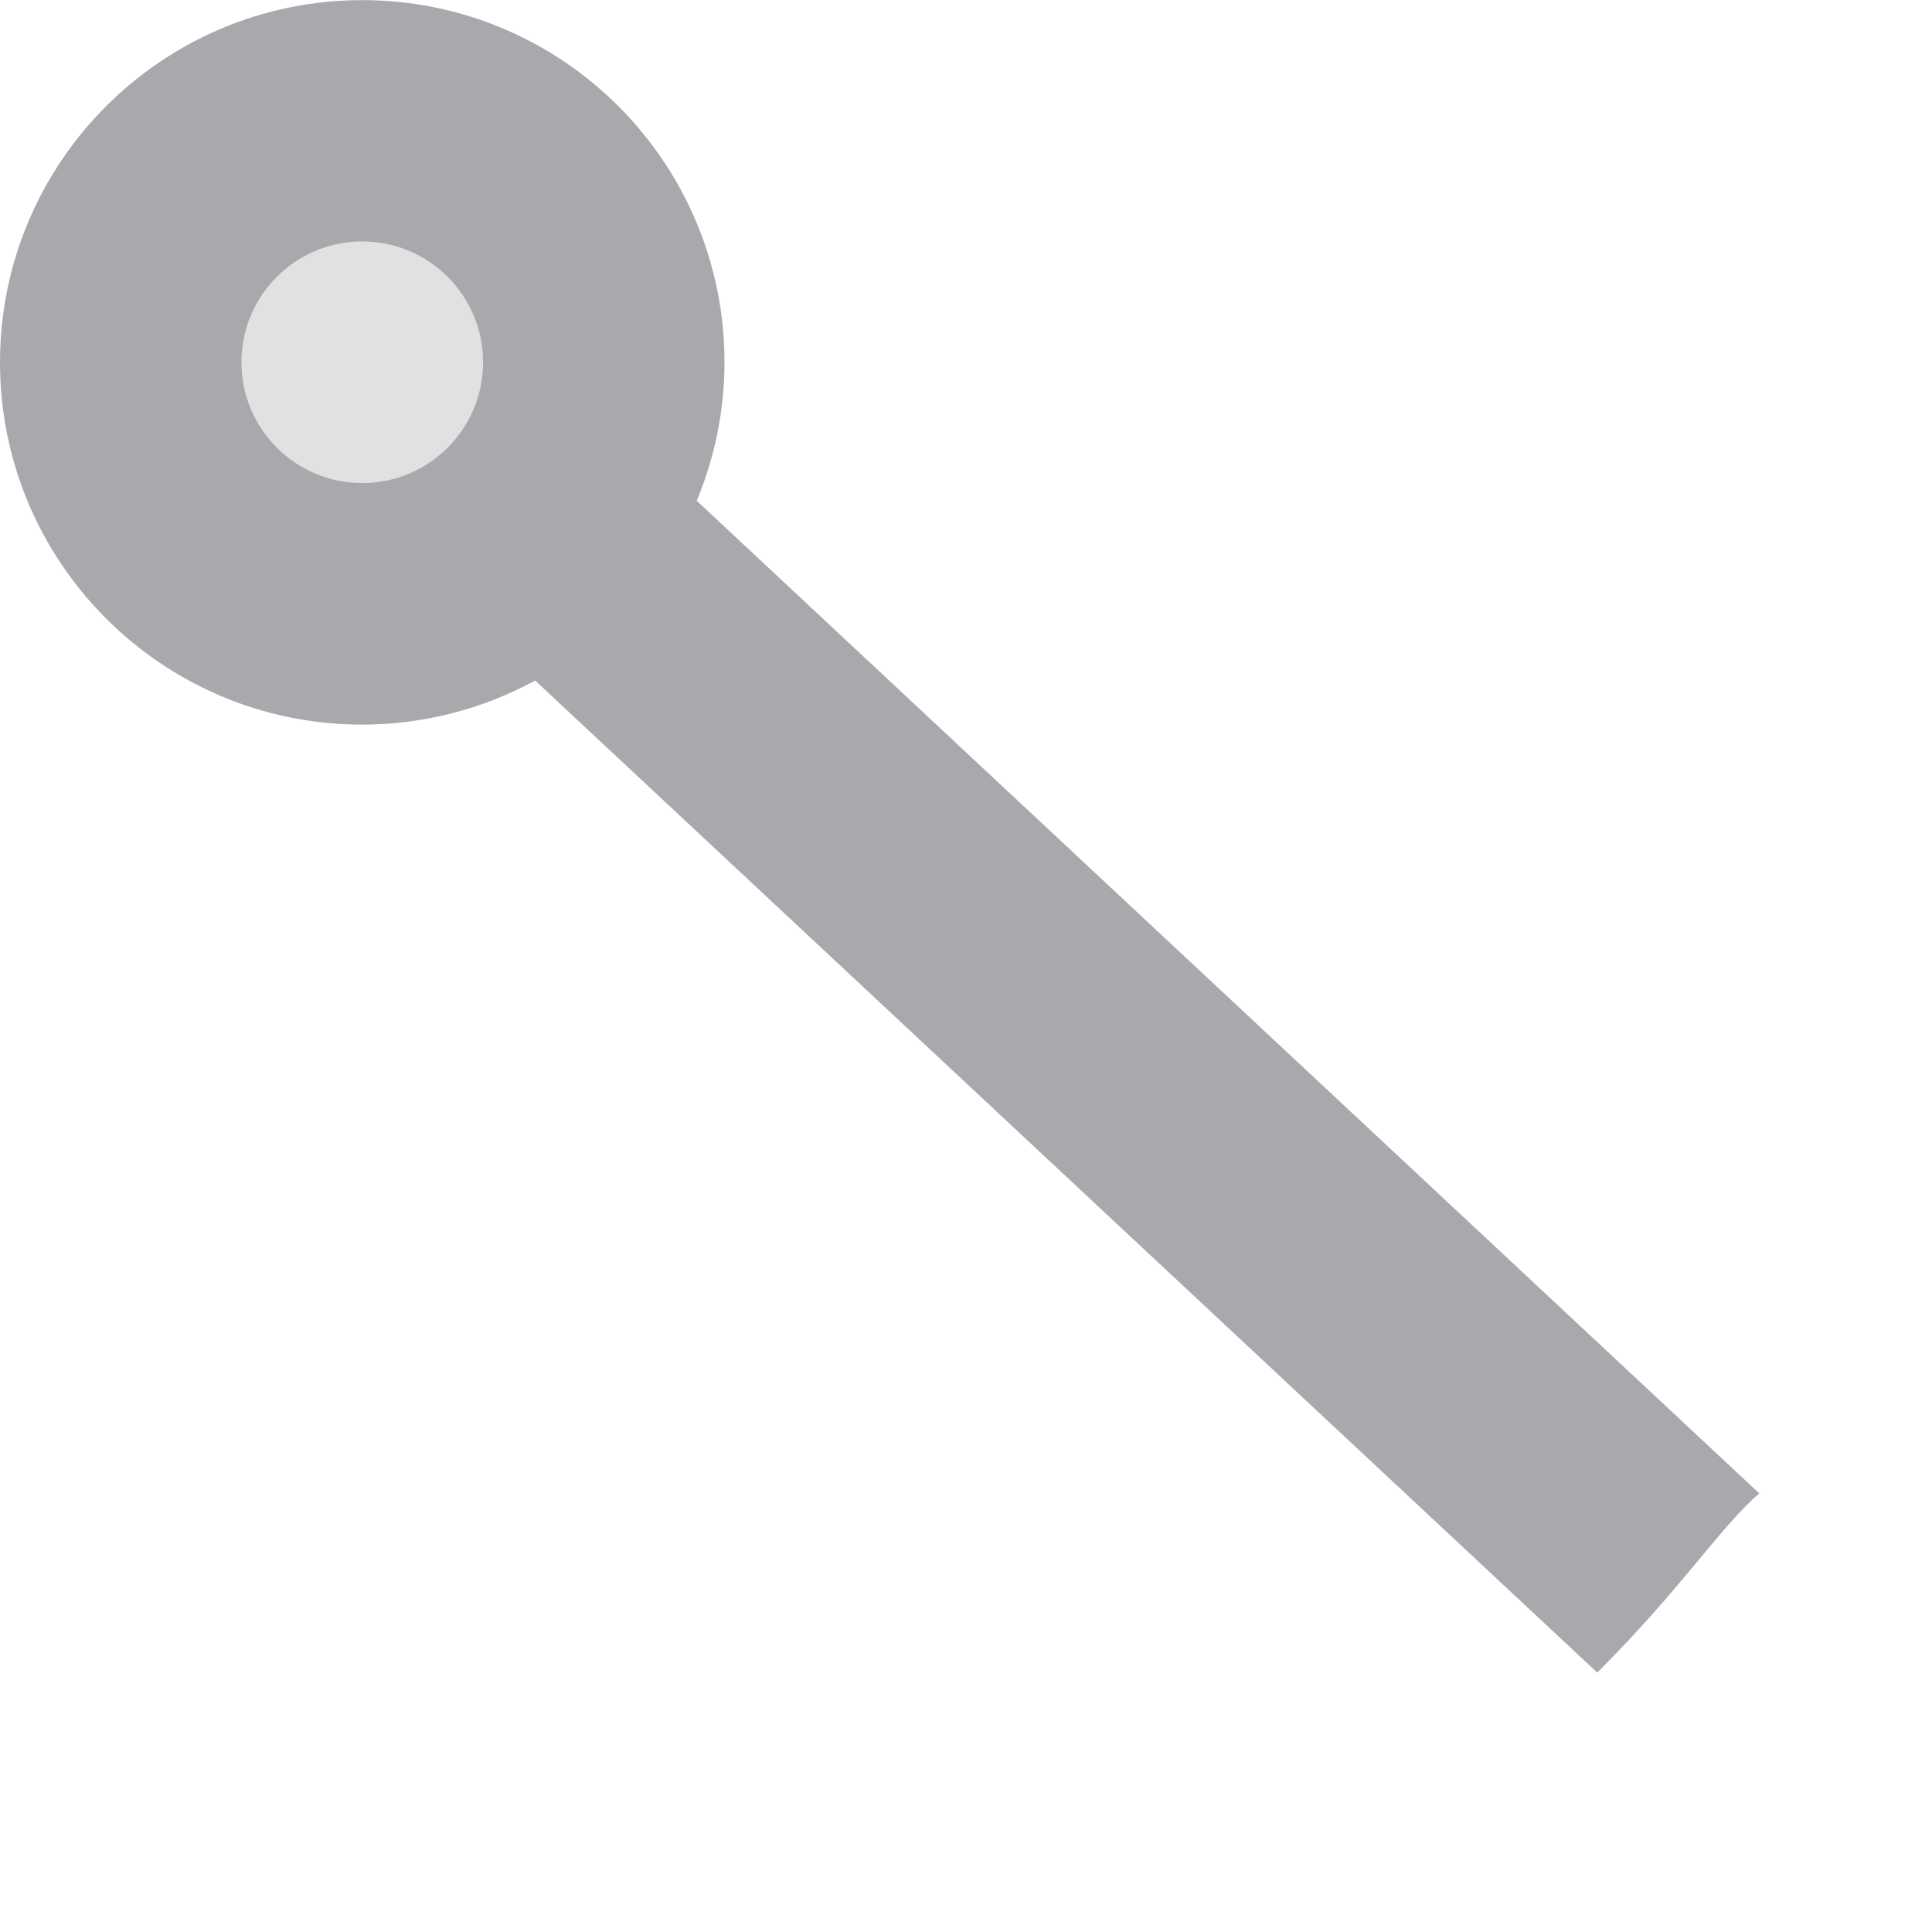 <svg viewBox="0 0 16 16" xmlns="http://www.w3.org/2000/svg"><g fill="#aaa8ac"><path d="m3 4c.552 0 1-.448 1-1s-.448-1-1-1-1 .448-1 1 .448 1 1 1z" opacity=".35"/><path d="m13.228 13.852c.715-.715 1.021-1.212 1.348-1.49-.003.001-.005.003-.008.004l-8.798-8.219c.151-.363.23-.753.23-1.146 0-1.657-1.343-3-3-3s-3 1.343-3 3 1.343 3 3 3c.5-0.0.992-.126 1.432-.365zm-10.228-9.852c-.552 0-1-.448-1-1s.448-1 1-1 1 .448 1 1-.448 1-1 1z"/></g></svg>